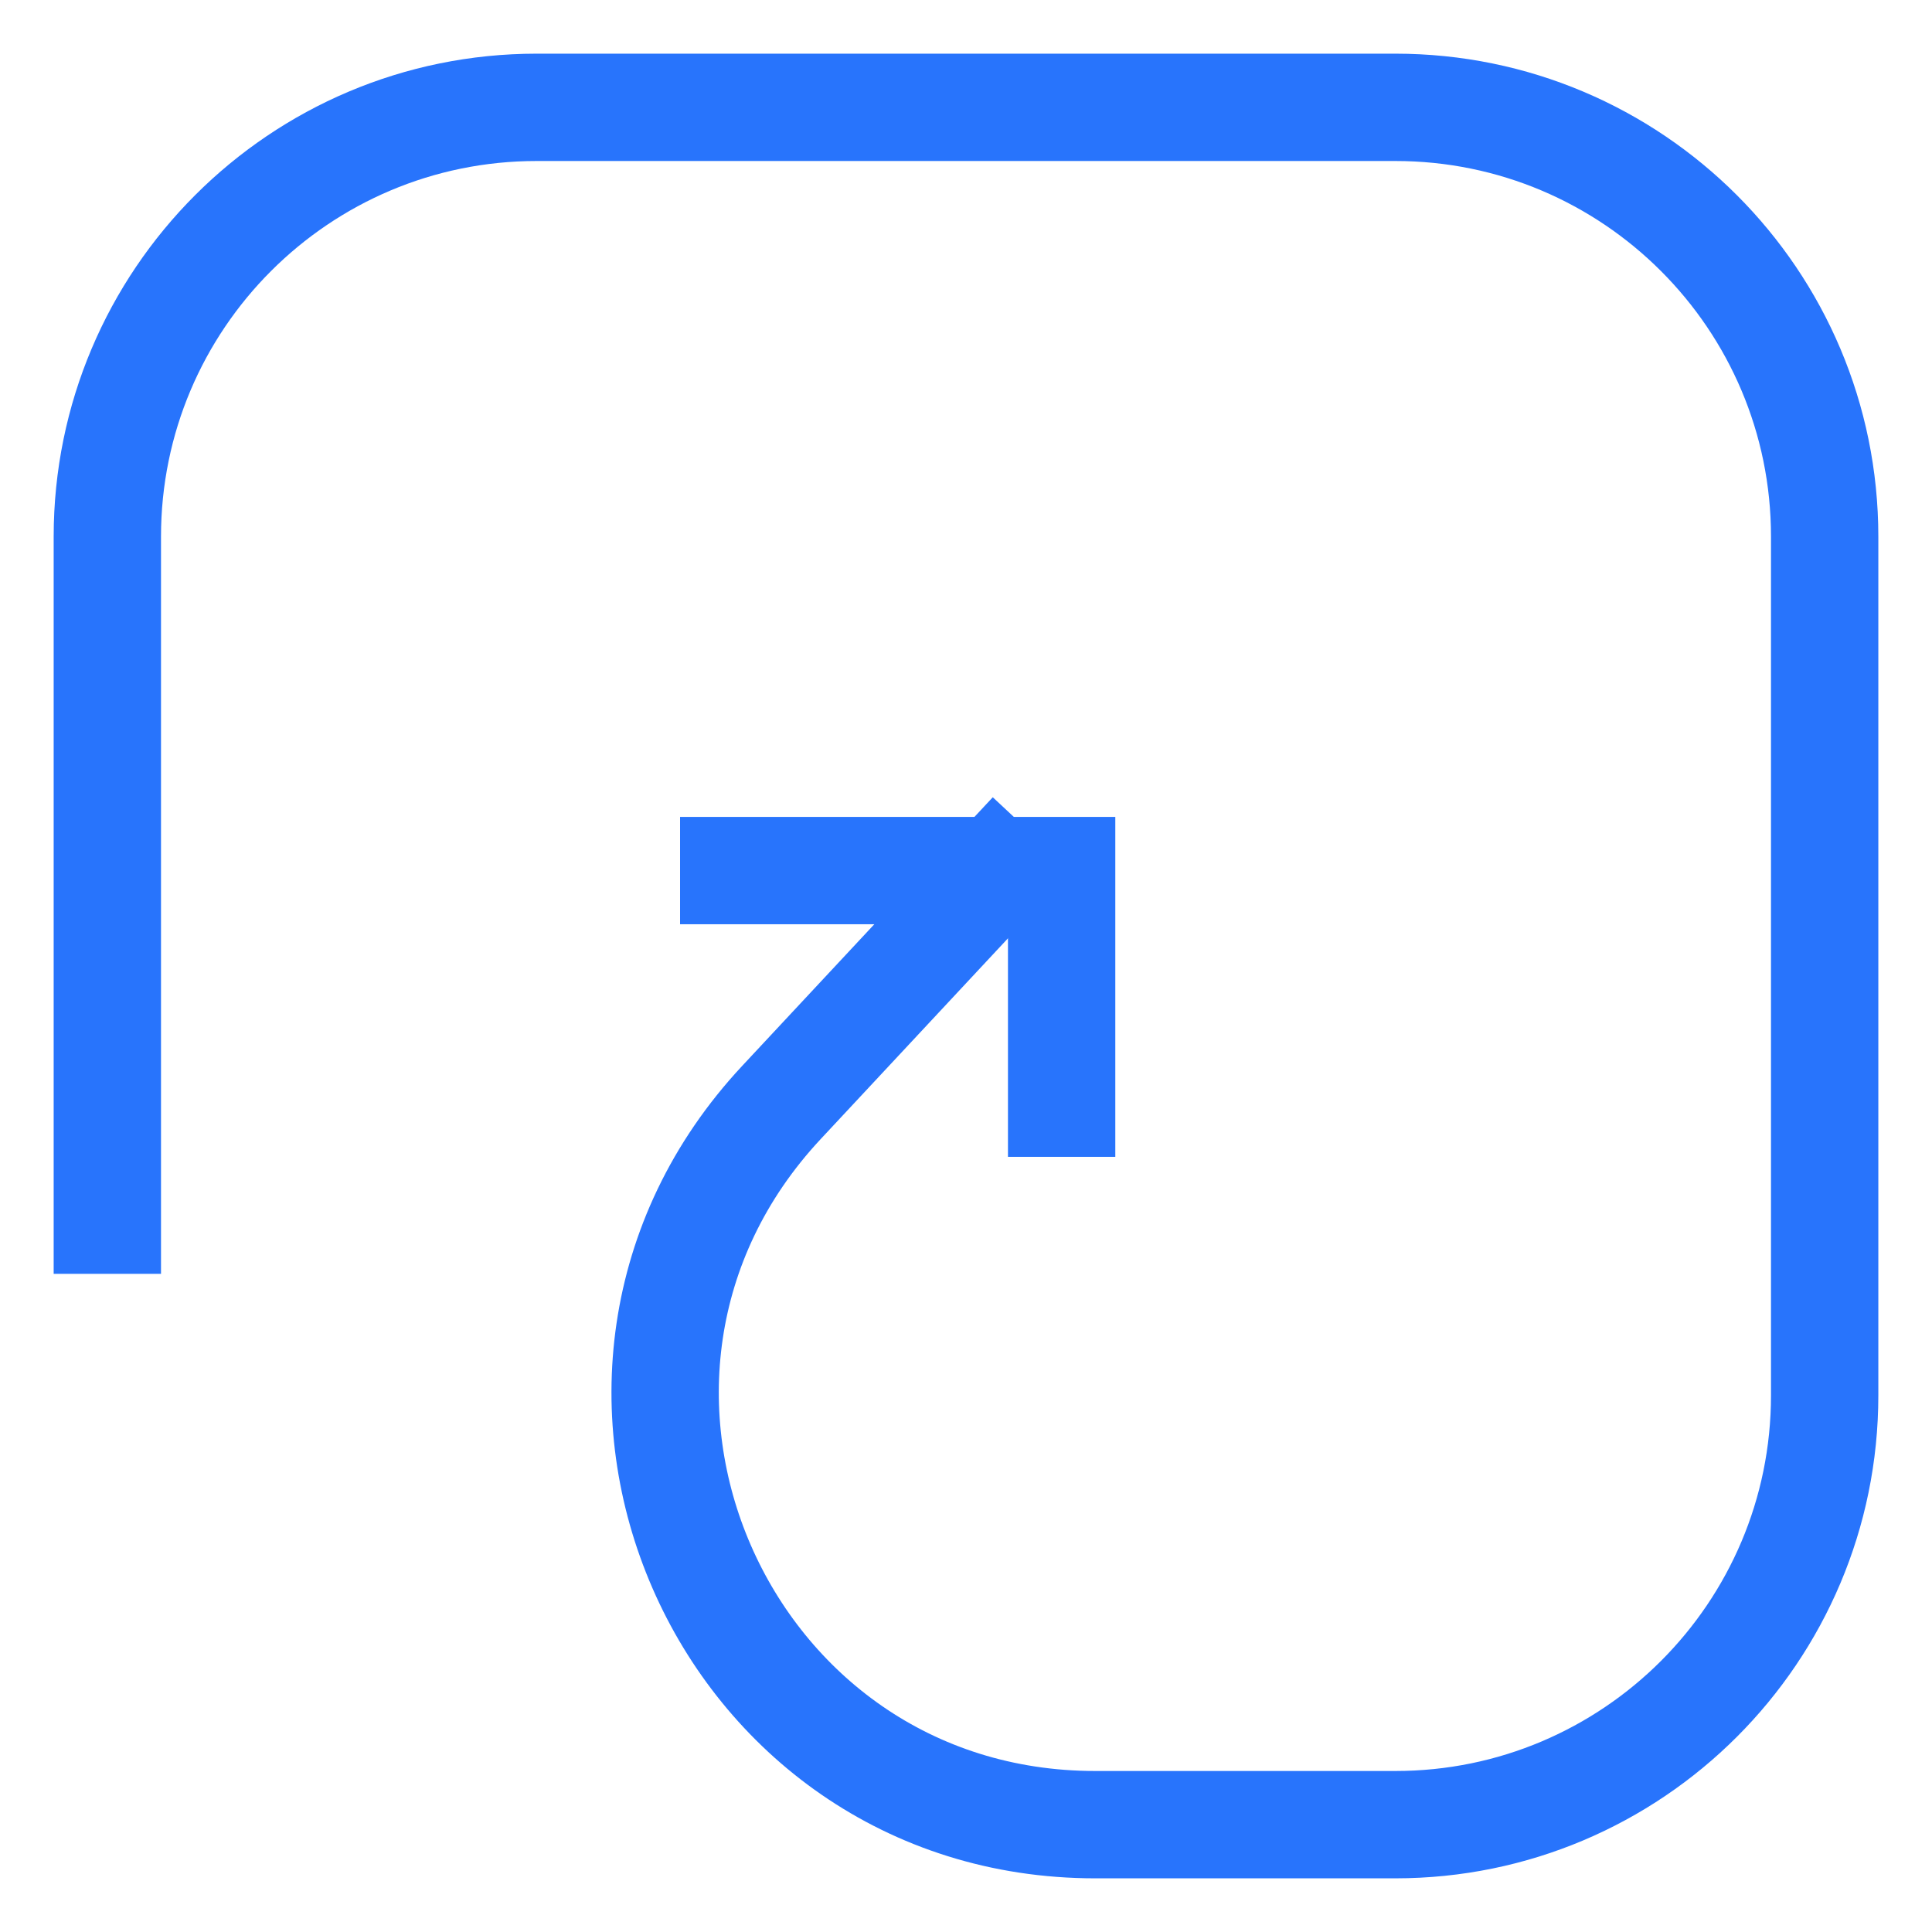 <svg width="18" height="18" viewBox="0 0 18 18" fill="none" xmlns="http://www.w3.org/2000/svg">
<path d="M1 11.868V5C1 2.791 2.791 1 5 1H13C15.209 1 17 2.791 17 5V13C17 15.209 15.209 17 13 17H10.205C6.707 17 4.894 12.828 7.281 10.271L9.615 7.769" stroke="#2874FC"/>
<path d="M6.336 8.111H9.891V10.778" stroke="#2874FC"/>
</svg>
